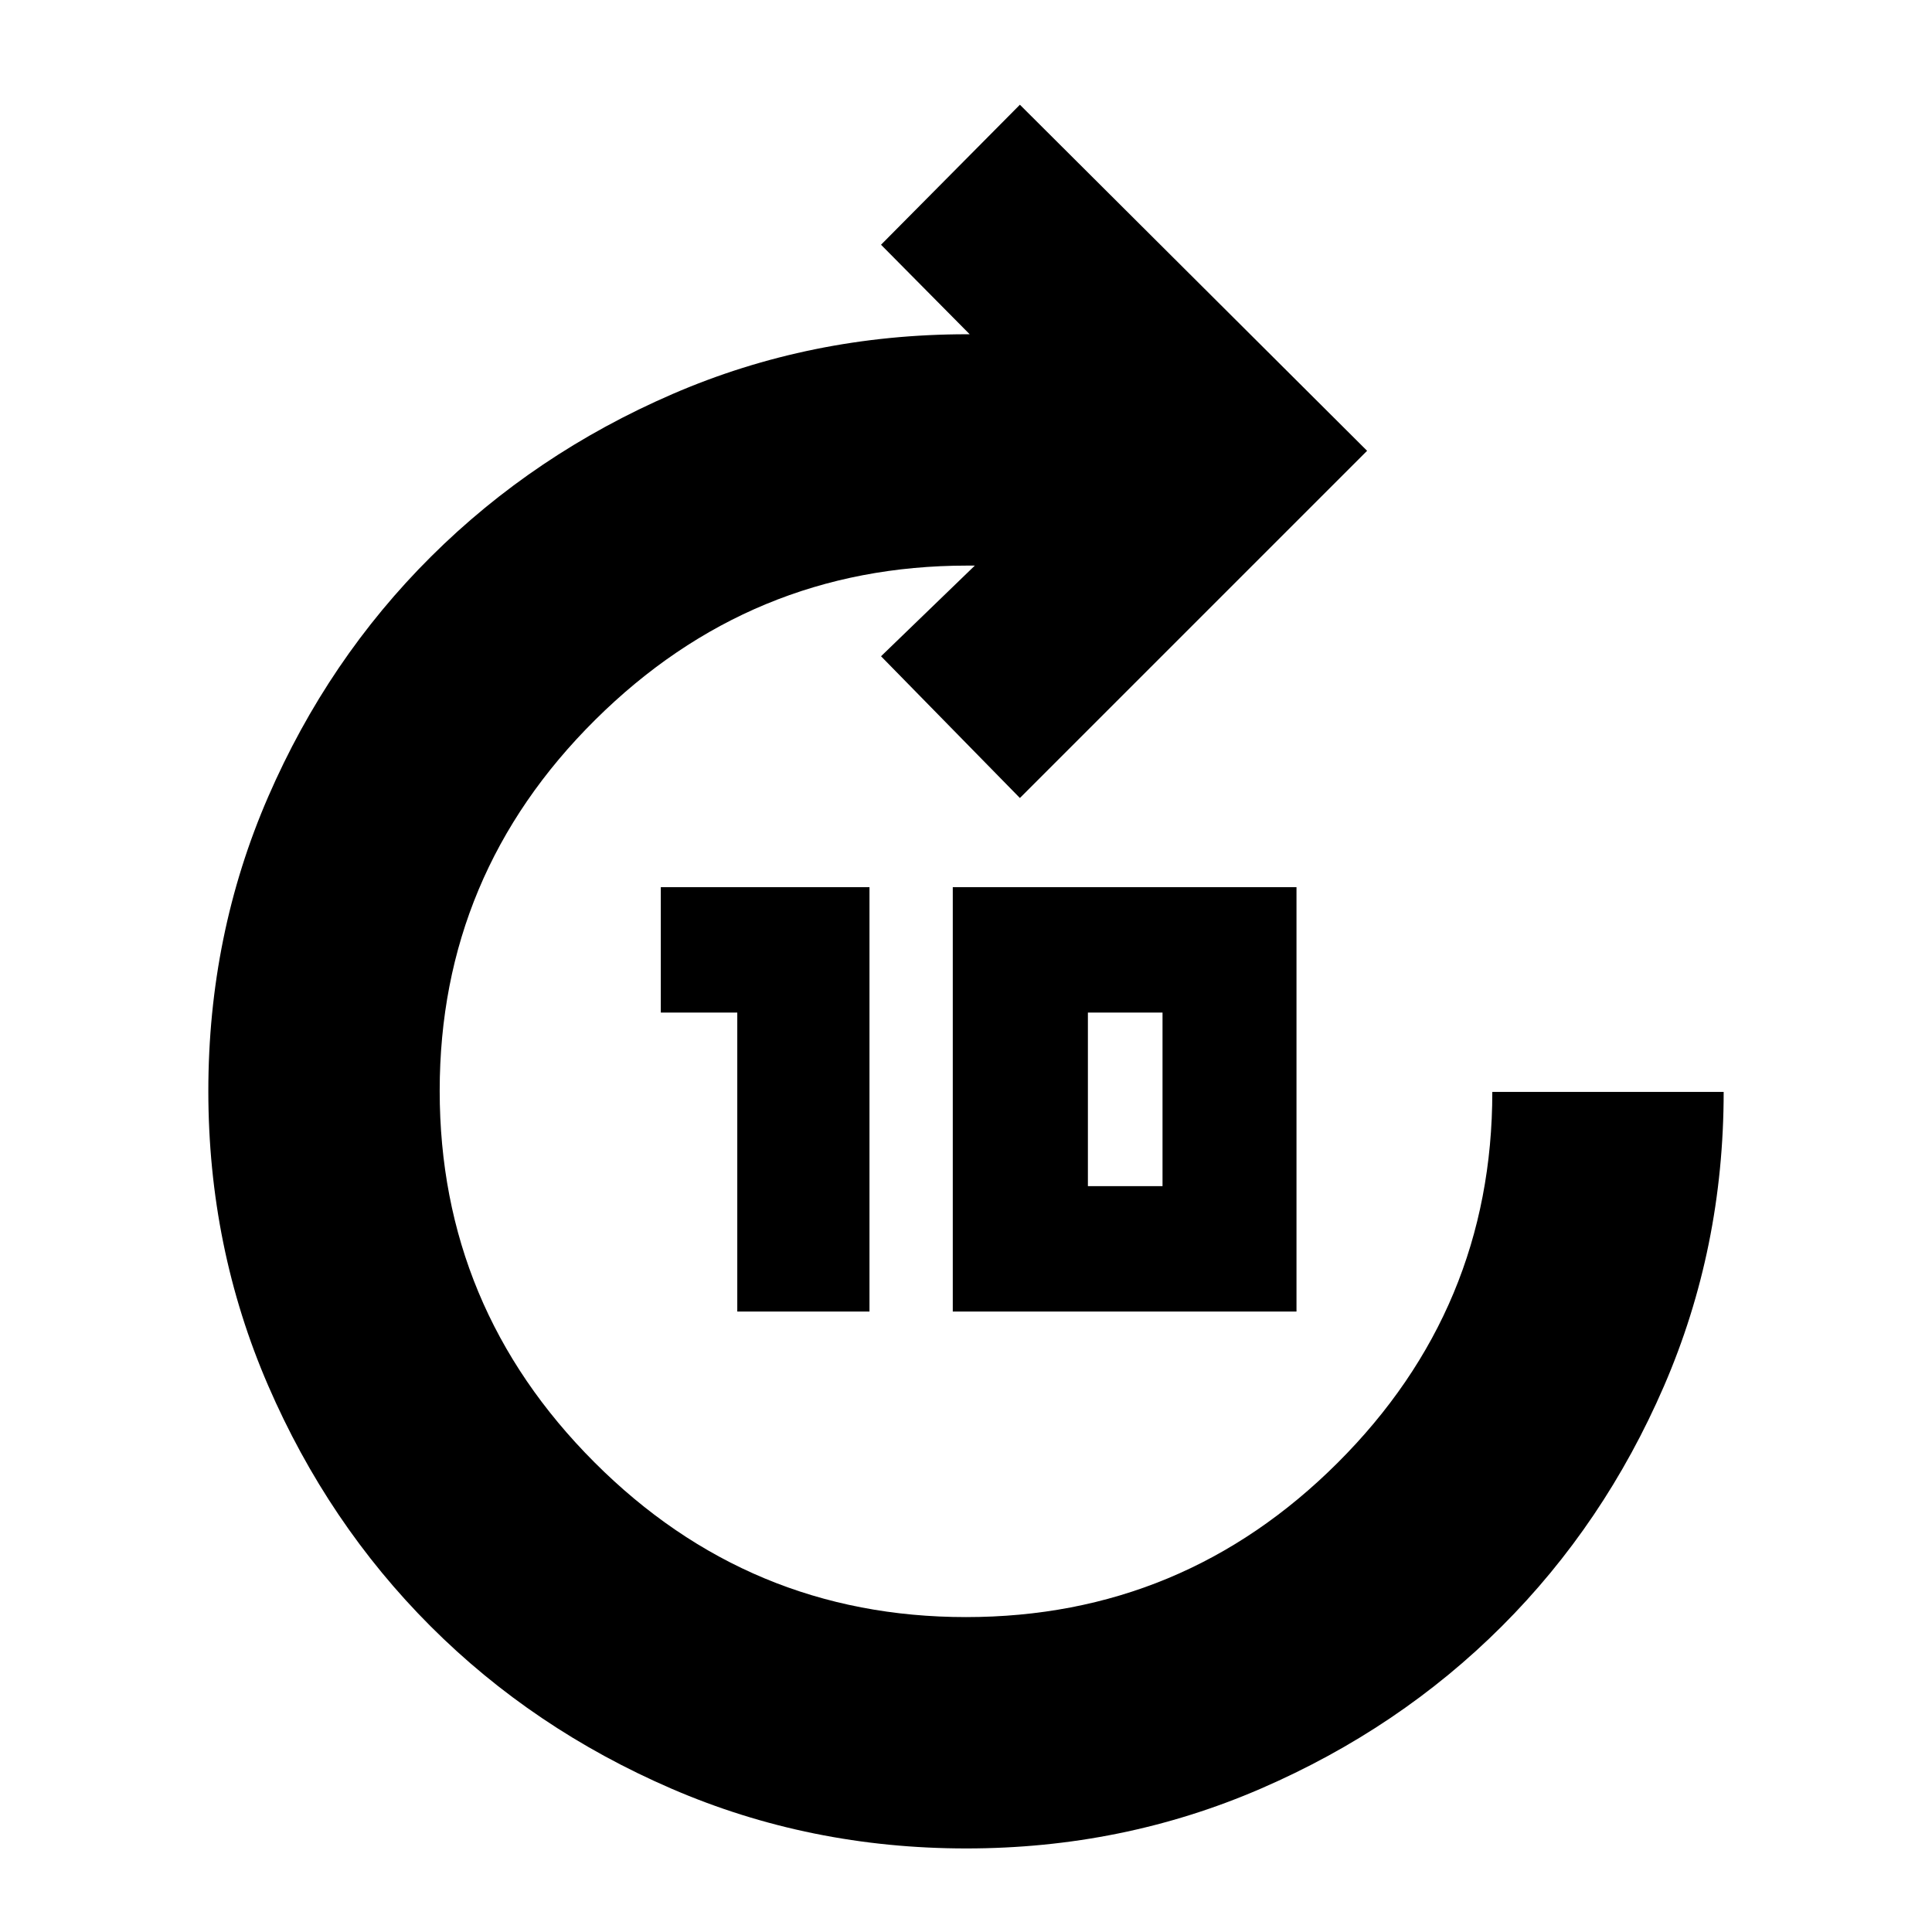 <svg xmlns="http://www.w3.org/2000/svg" height="20" viewBox="0 -960 960 960" width="20"><path d="M366.35-308.3v-148.57h-38v-62.3h103.69v210.87h-65.69Zm107.08 0v-210.87h170.79v210.87H473.43Zm67.14-62.31h37.08v-86.26h-37.08v86.26ZM480.11-41.52q-77.81 0-146.51-29.72-68.7-29.72-119.68-80.71-50.98-51-80.69-119.61t-29.71-146.32q0-77.72 29.72-146.16 29.72-68.45 80.99-119.44 51.28-51 119.93-80.72 68.64-29.71 146.41-29.71h1.26l-44.05-44.48 69-69.57L679.3-736 506.78-563.48l-69-70.43 46.61-45.05h-3.82q-107.61 0-184.85 76.68t-77.24 184.29q0 107.6 76.84 184.55 76.84 76.96 184.68 76.96t184.68-76.68q76.84-76.67 76.84-184.27h114.96q0 77.69-29.67 146.2-29.67 68.51-80.59 119.34-50.92 50.84-119.61 80.6-68.68 29.77-146.5 29.77Z"/></svg>